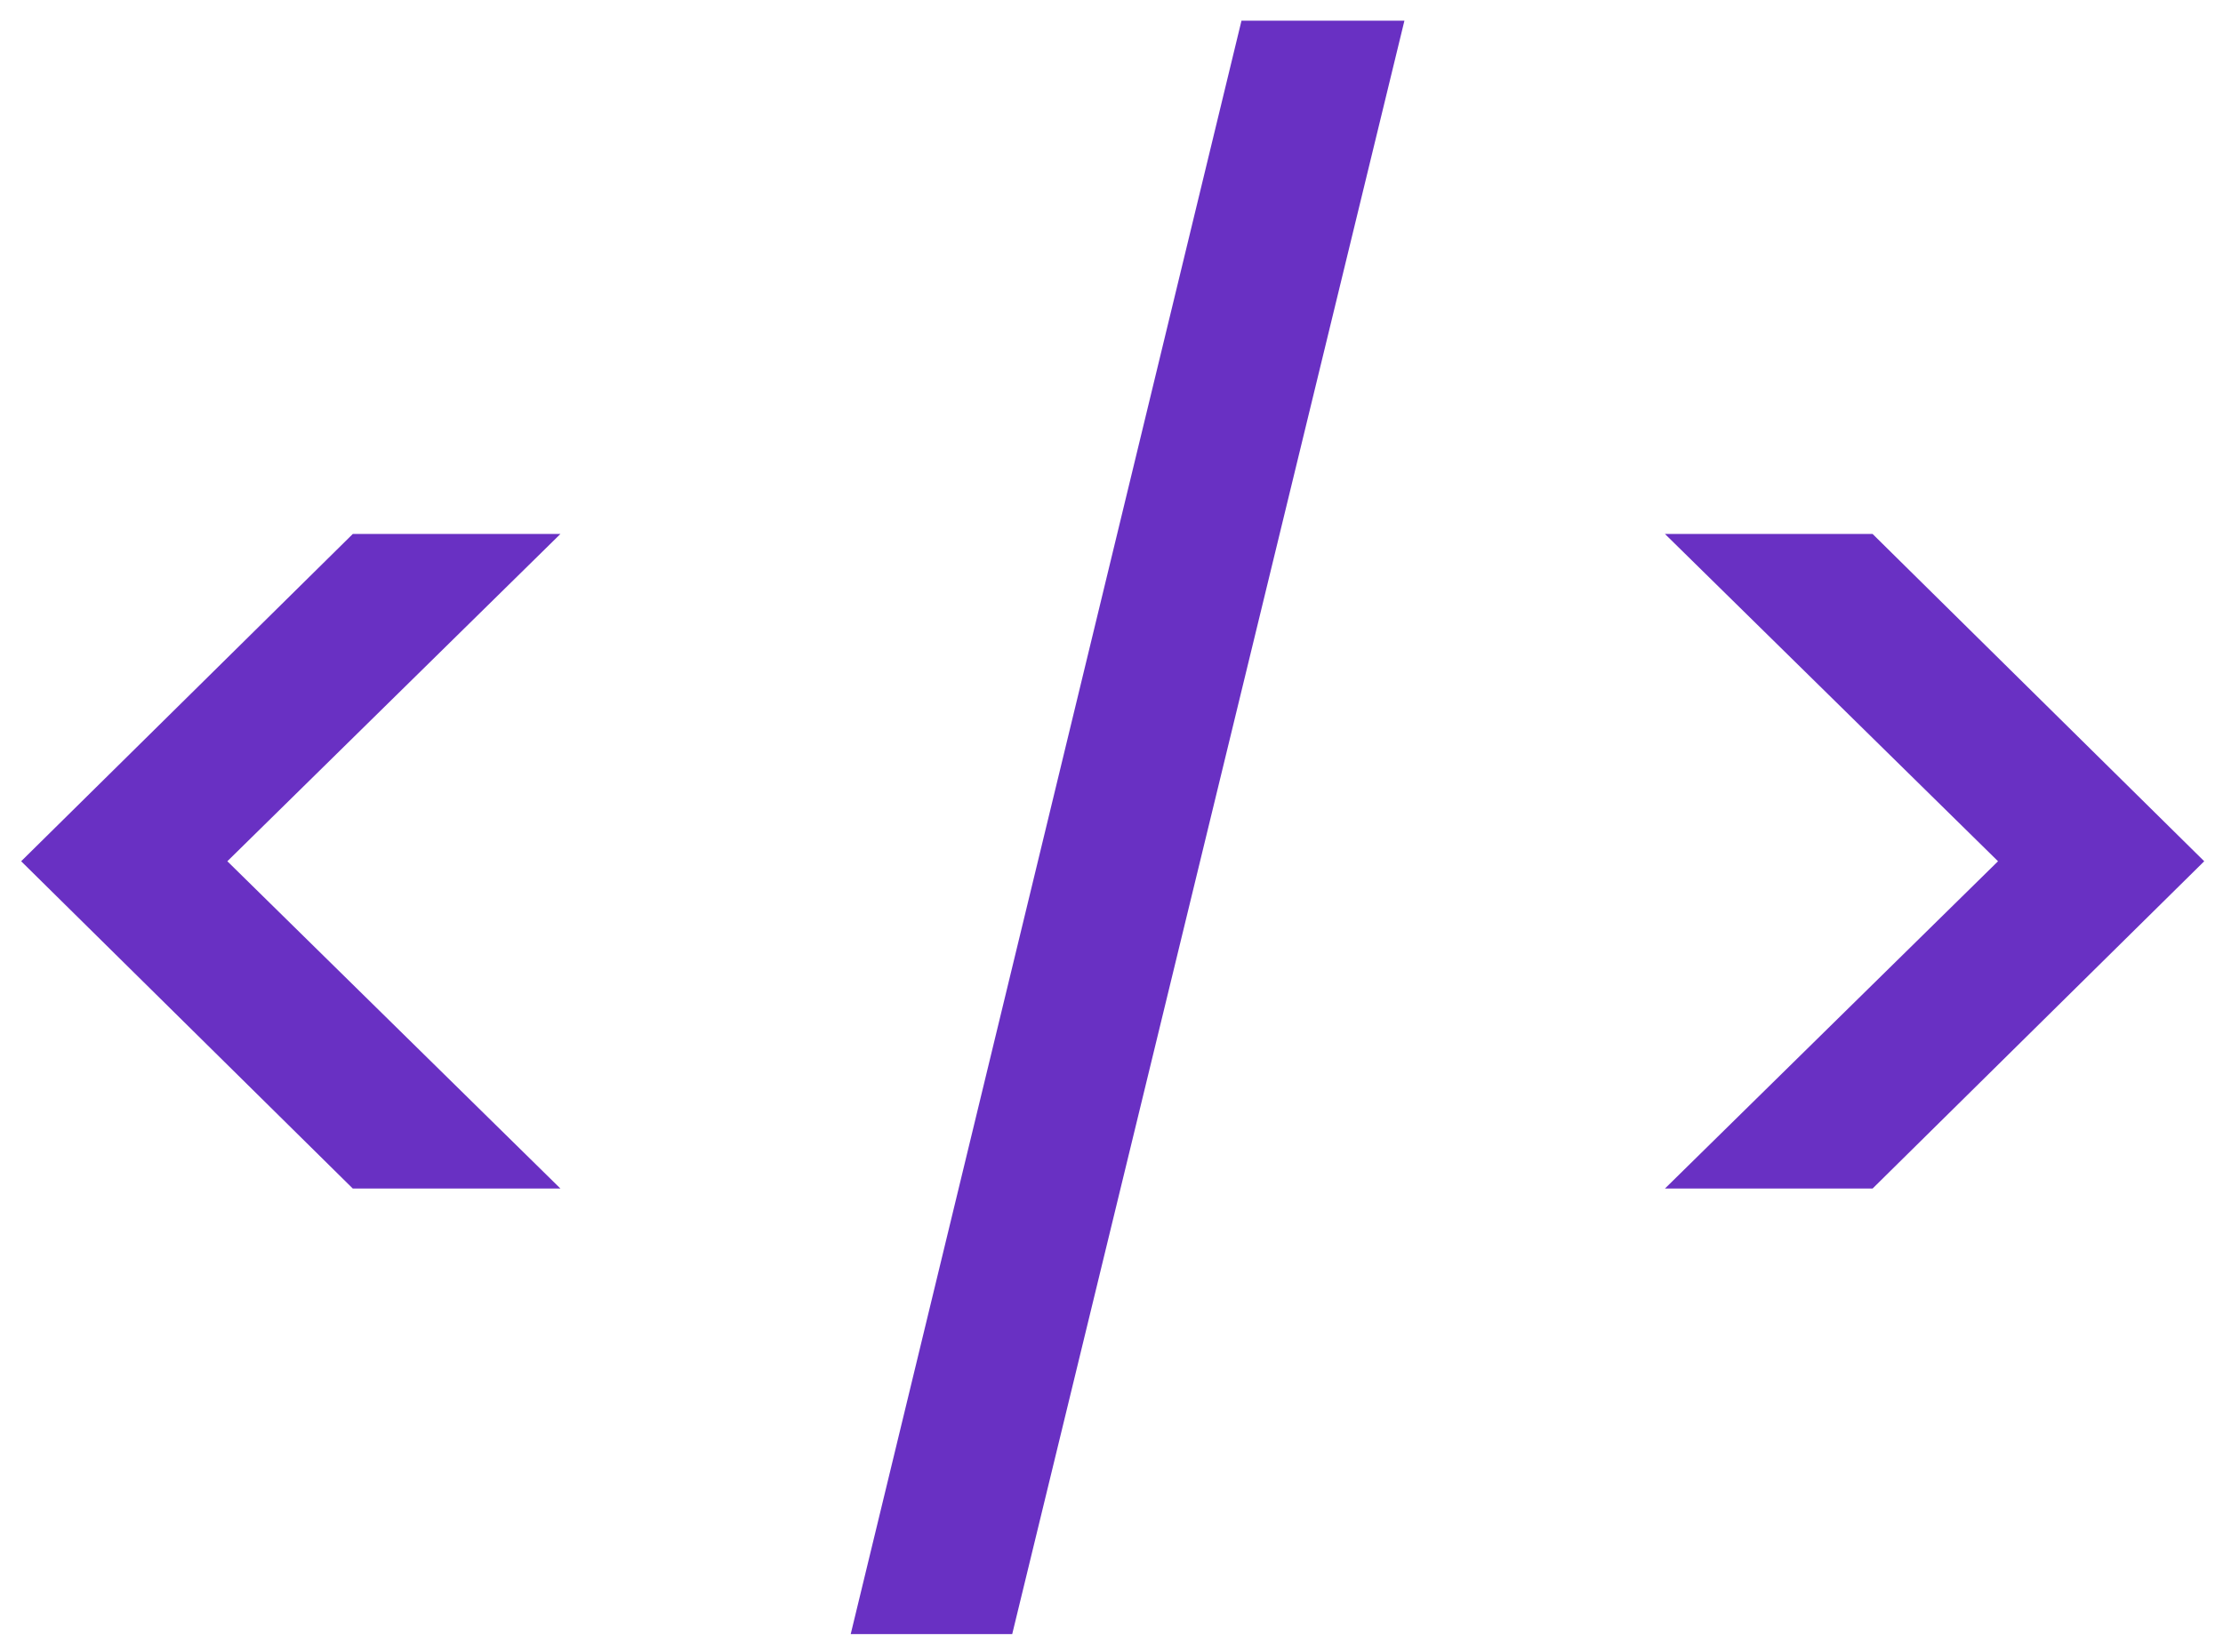 <svg width="74" height="55" viewBox="0 0 74 55" fill="none" xmlns="http://www.w3.org/2000/svg">
<path d="M11.744 39.568L0.704 28.672L11.744 17.776H18.656L7.568 28.672L18.656 39.568H11.744ZM46.751 0.688L33.695 54.4H28.319L41.327 0.688H46.751ZM55.423 17.776H62.335L73.375 28.672L62.335 39.568H55.423L66.511 28.672L55.423 17.776Z" fill="#6930C3"/>
</svg>
